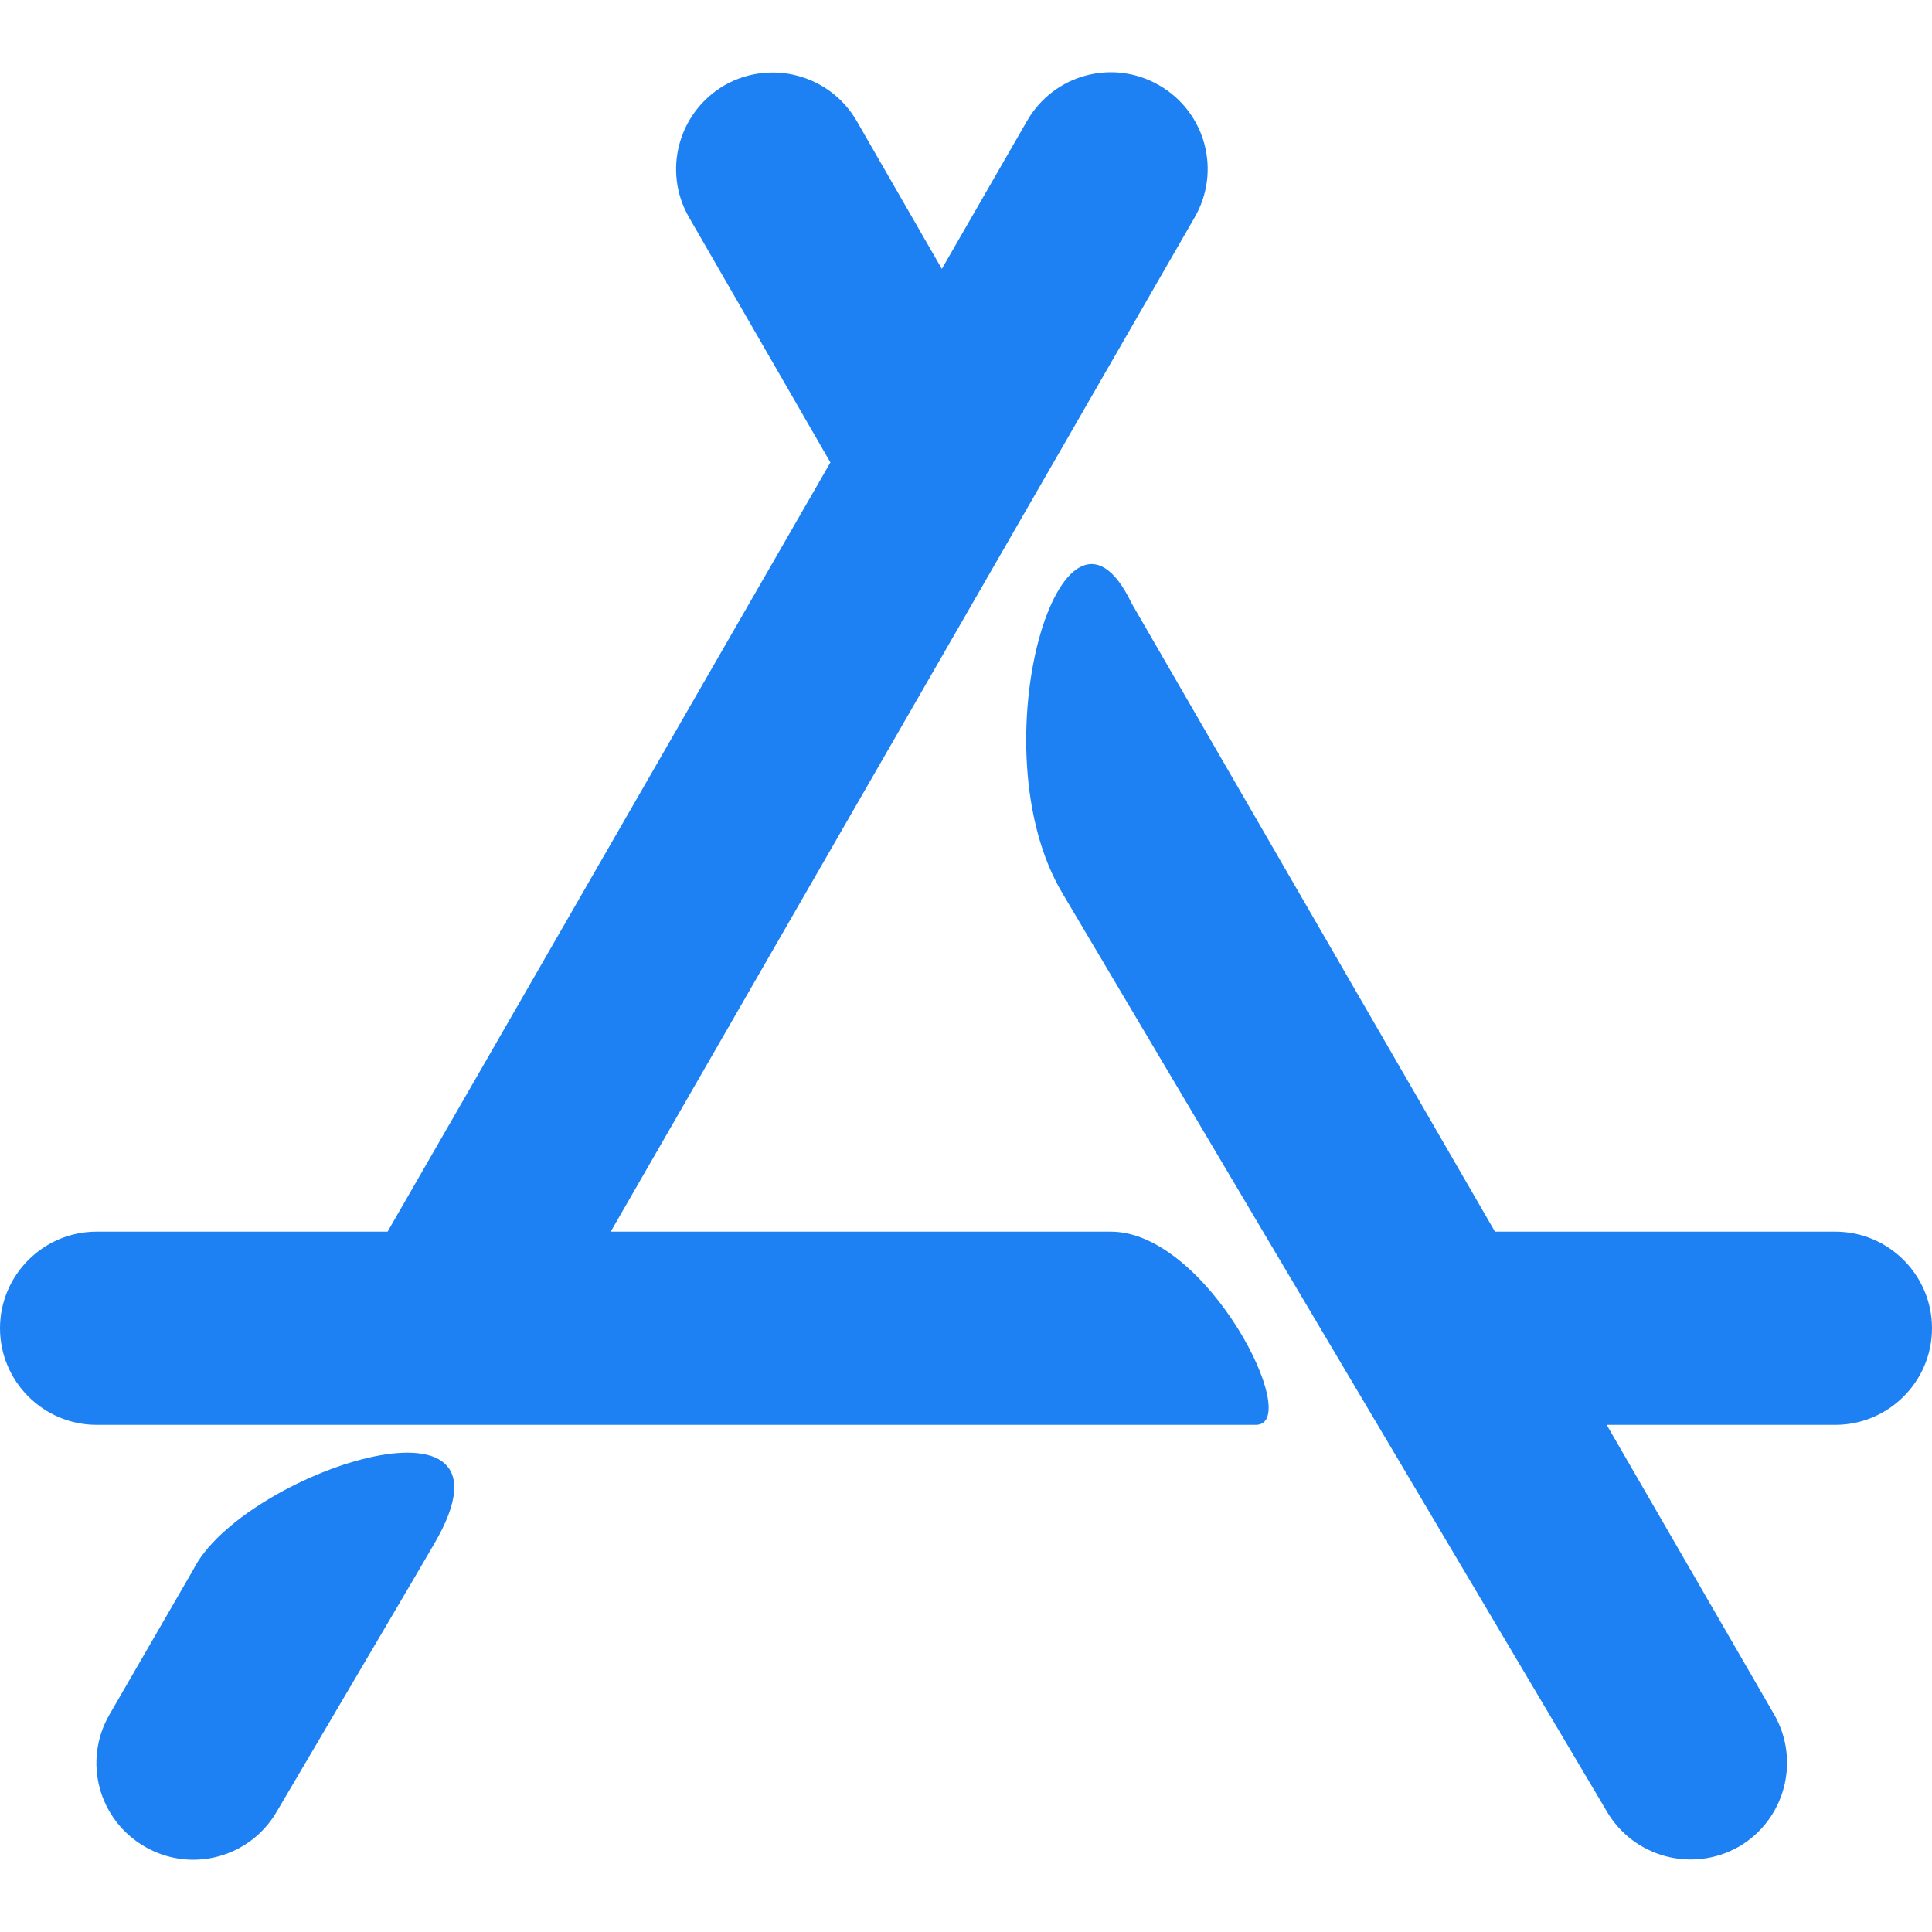 <?xml version="1.0" encoding="utf-8"?>
<!-- Generator: Adobe Illustrator 24.1.1, SVG Export Plug-In . SVG Version: 6.00 Build 0)  -->
<svg version="1.1" id="Layer_1" xmlns="http://www.w3.org/2000/svg" xmlns:xlink="http://www.w3.org/1999/xlink" x="0px" y="0px"
	 viewBox="0 0 512 512" style="enable-background:new 0 0 512 512;" xml:space="preserve">
<style type="text/css">
	.st0{fill:#1D81F3;}
</style>
<g>
	<path class="st0" d="M25.6,377.6C11.5,377.6,0,366.1,0,352s11.5-25.6,25.6-25.6h268.8c25.6,0,51.2,51.2,38.4,51.2H25.6z M384,377.6
		c-14.1,0-25.6-11.5-25.6-25.6s11.5-25.6,25.6-25.6h102.4c14.1,0,25.6,11.5,25.6,25.6s-11.5,25.6-25.6,25.6H384z M272.2,32
		c7.1-12.3,22.7-16.5,35-9.4c12.3,7.1,16.5,22.7,9.4,35L139.8,364.7c-7.1,12.3-22.7,16.5-35,9.4c-12.3-7.1-16.5-22.7-9.4-35
		L272.2,32z M51.2,416c12.8-25.6,89.6-51.2,64-7.1c-4.5,7.8-18.5,31.5-41.8,71.1c-7.1,12.3-22.7,16.5-35,9.4
		c-12.3-7.1-16.5-22.7-9.4-35L51.2,416z M182.6,57.6c-7.1-12.3-2.8-27.9,9.4-35c12.3-7,27.9-2.8,35,9.4l44.6,77.5
		c7.1,12.3,2.8,27.9-9.4,35c-12.3,7.1-27.9,2.8-34.9-9.4L182.6,57.6z M281.6,236.8c-23-38.4,0-115.2,18.3-76.9l170.3,294.5
		c7,12.3,2.8,27.9-9.4,35c-12.3,7-27.9,2.8-35-9.4L281.6,236.8z"/>
</g>
</svg>
